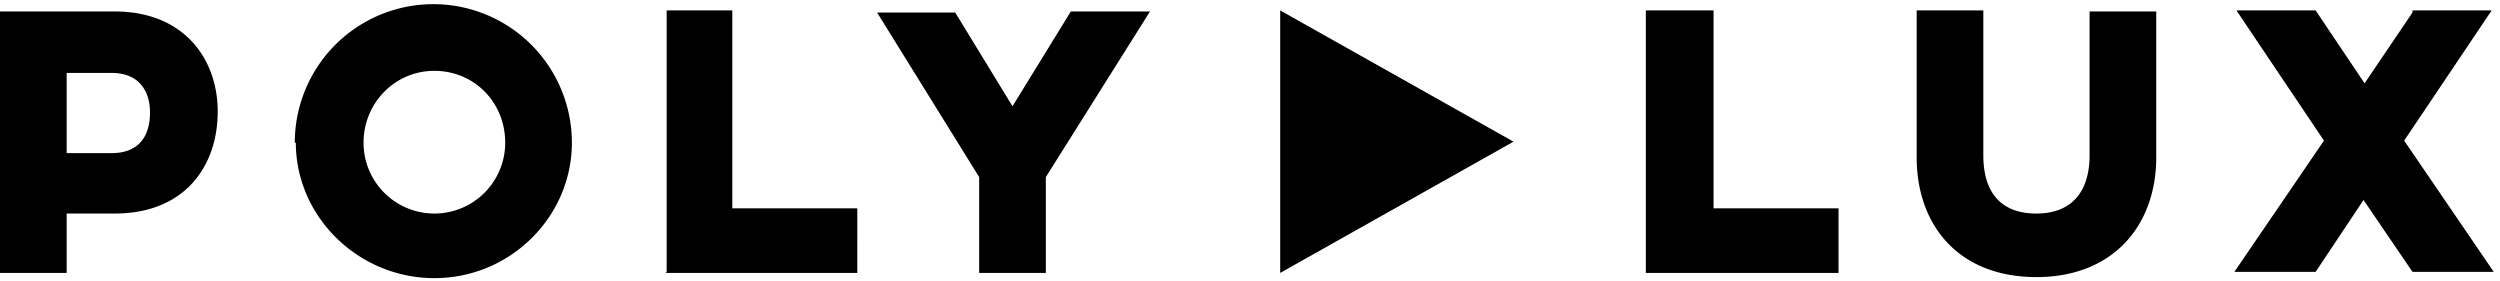 <svg xmlns="http://www.w3.org/2000/svg" viewBox="0 0 240 27">
  <path fill="currentColor" d="M158 26.2h18.5V20h-12V1H158v25.1zm42.6-25v13.7c0 3.6-1.8 5.6-5.1 5.6-3.4 0-5.1-2-5.1-5.6V1H184v14.1c0 6.5 4 11.5 11.5 11.5 7.4 0 11.5-5 11.5-11.5v-14h-6.4zm31 0L227 8 222.3 1h-7.6l8.4 12.5-8.6 12.6h7.8l4.6-6.9 4.7 6.9h7.8l-8.6-12.6 8.4-12.5h-7.6zM0 26.2h6.4v-5.7H11c6.7 0 9.9-4.5 9.9-9.8 0-5-3.2-9.6-9.9-9.6H0v25.1zM10.7 7c2.7 0 3.7 1.8 3.7 3.8 0 2.2-1 3.9-3.7 3.9H6.4V7h4.3zm17.7 6.7c0 7.1 6 13 13.3 13 7.3 0 13.2-5.9 13.2-13a13.2 13.2 0 1 0-26.6 0zm6.5 0c0-3.8 3-6.9 6.8-6.9s6.8 3 6.8 6.9a6.8 6.8 0 1 1-13.6 0zm29 12.5h18.4V20h-12V1H64v25.1zm27.8-25h-7.5L94 17v9.2h6.4V17l10-15.9h-7.6l-5.6 9.1-5.5-9zM122.9 26.2l22.4-12.6L122.9 1z" />
</svg>
